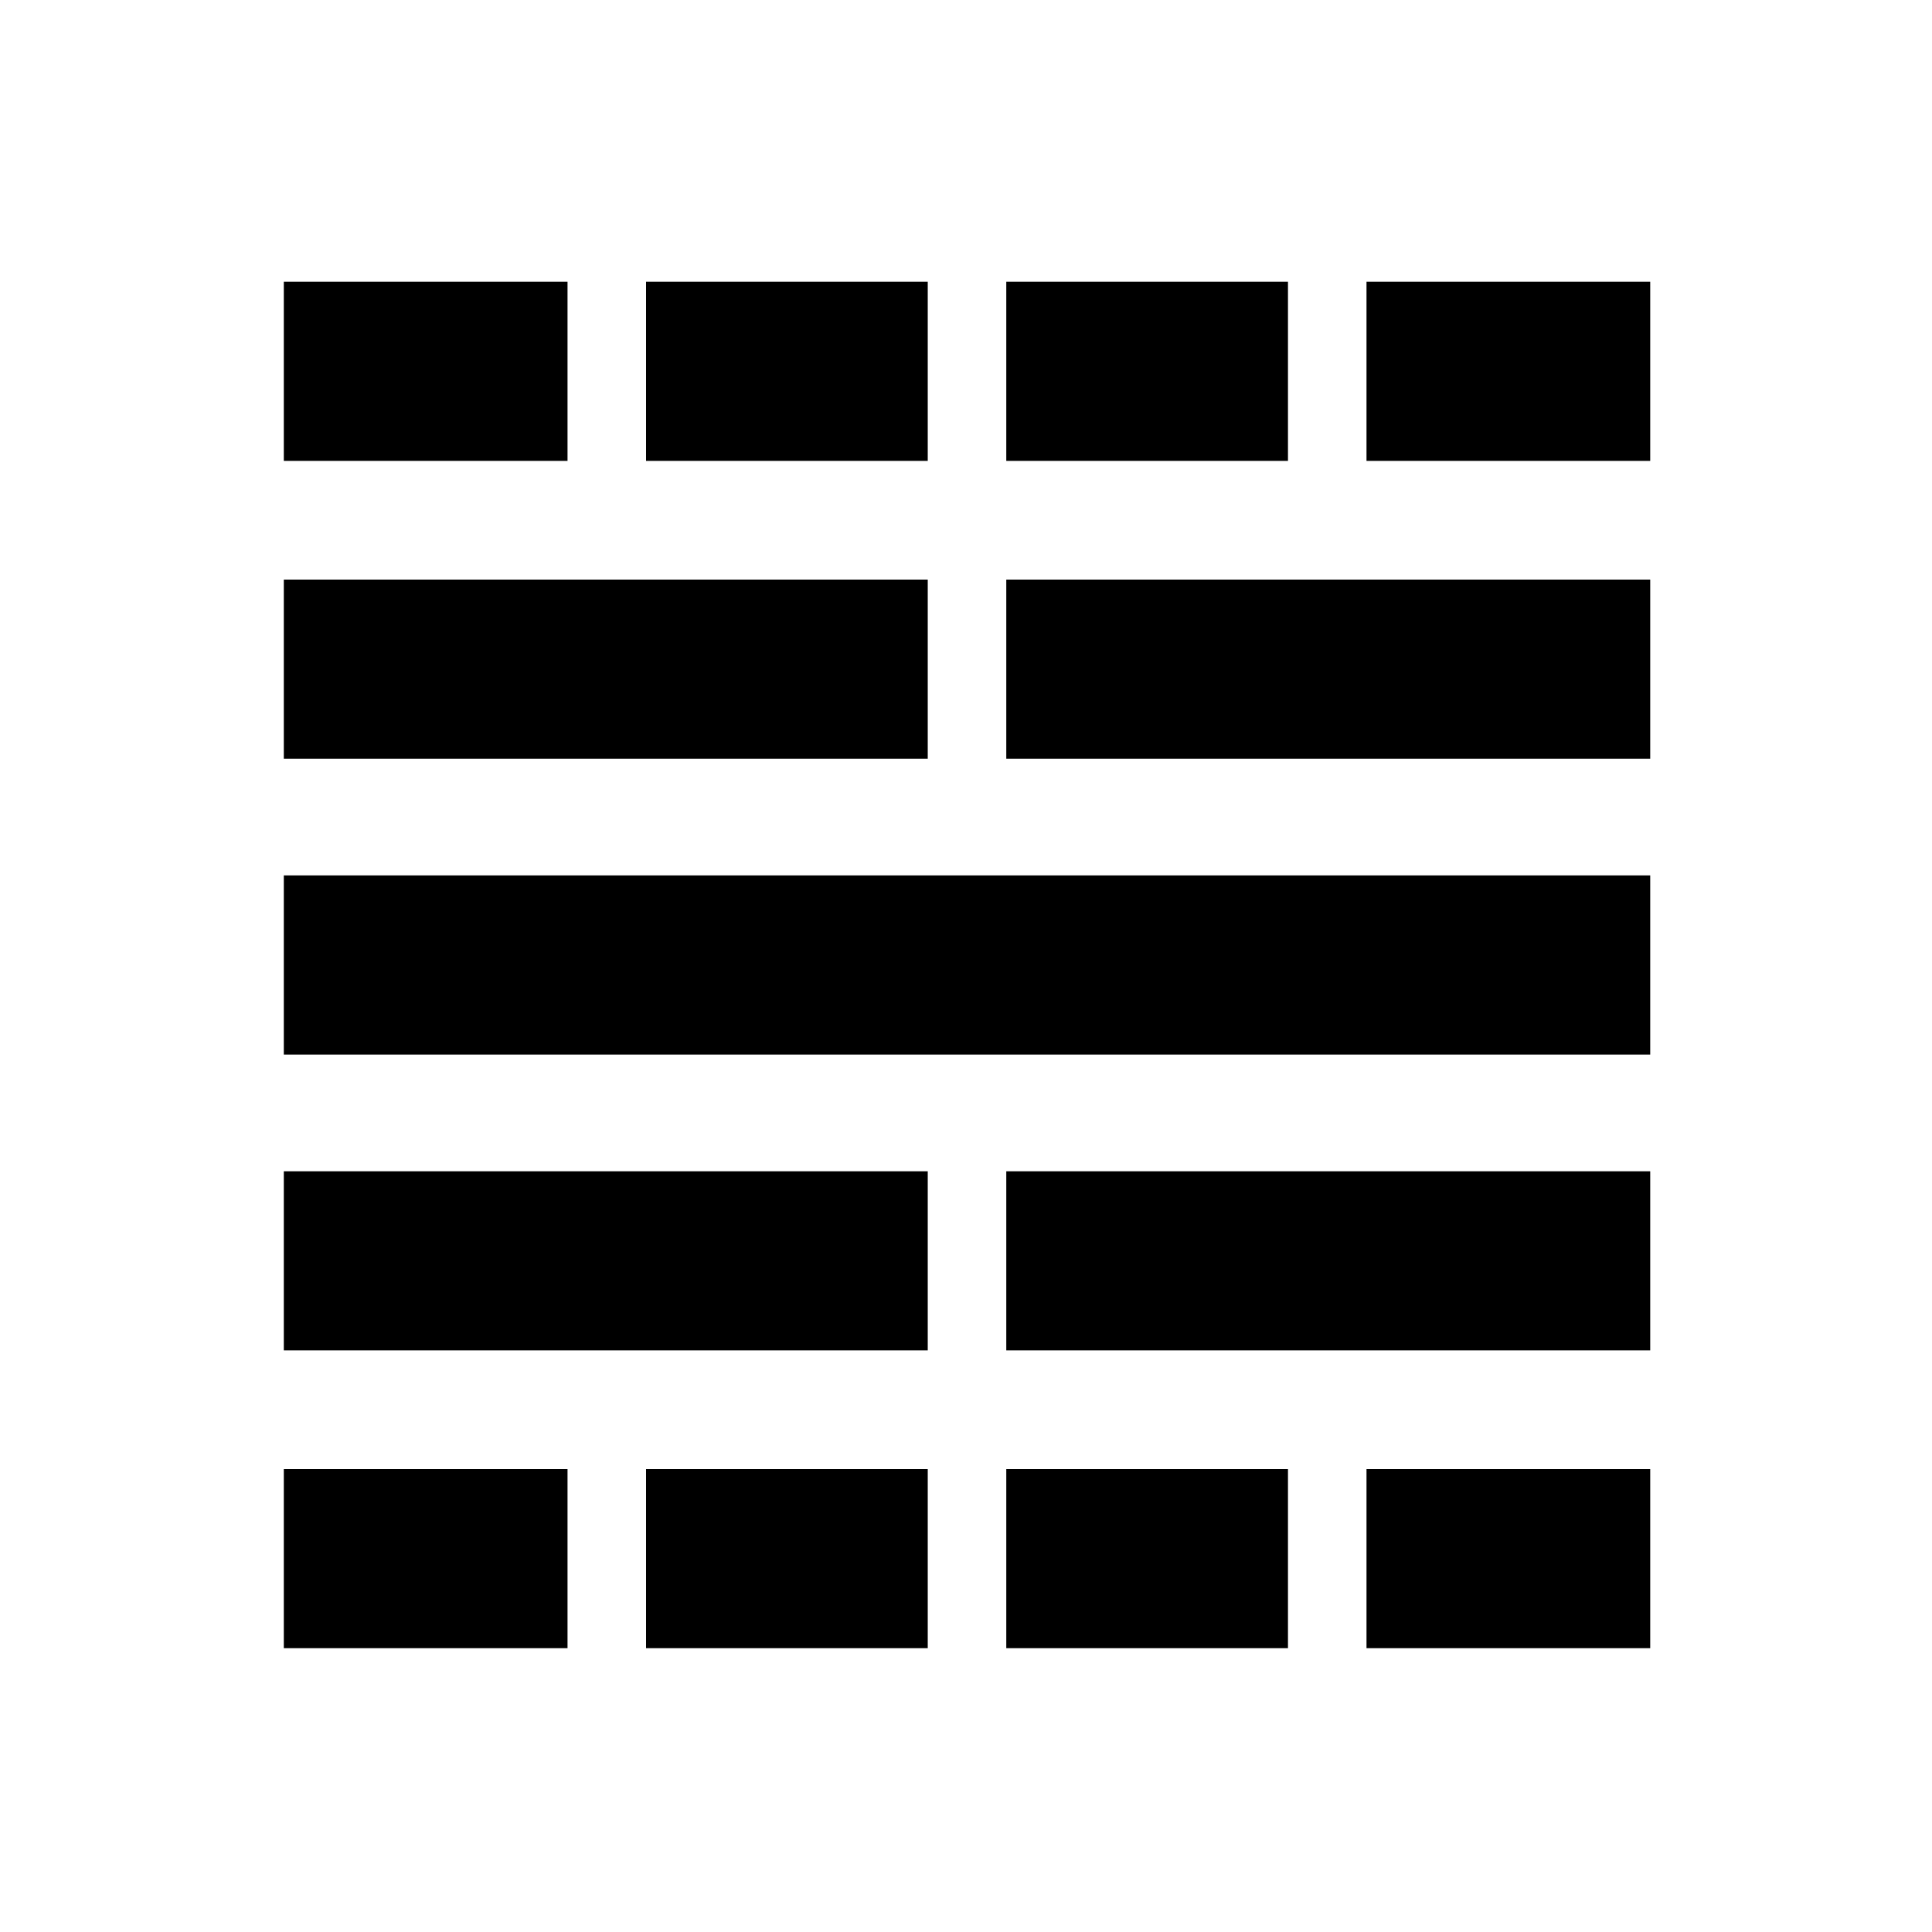 <svg xmlns="http://www.w3.org/2000/svg" height="20" width="20"><path d="M2.938 17.062v-1.854h2.937v1.854Zm0-3.083v-1.854h6.666v1.854Zm0-3.062V9.062h14.145v1.855Zm0-3.063V6h6.666v1.854Zm0-3.083V2.917h2.937v1.854Zm3.75 12.291v-1.854h2.916v1.854Zm0-12.291V2.917h2.916v1.854Zm3.729 12.291v-1.854h2.916v1.854Zm0-3.083v-1.854h6.666v1.854Zm0-6.125V6h6.666v1.854Zm0-3.083V2.917h2.916v1.854Zm3.729 12.291v-1.854h2.937v1.854Zm0-12.291V2.917h2.937v1.854Z"/></svg>